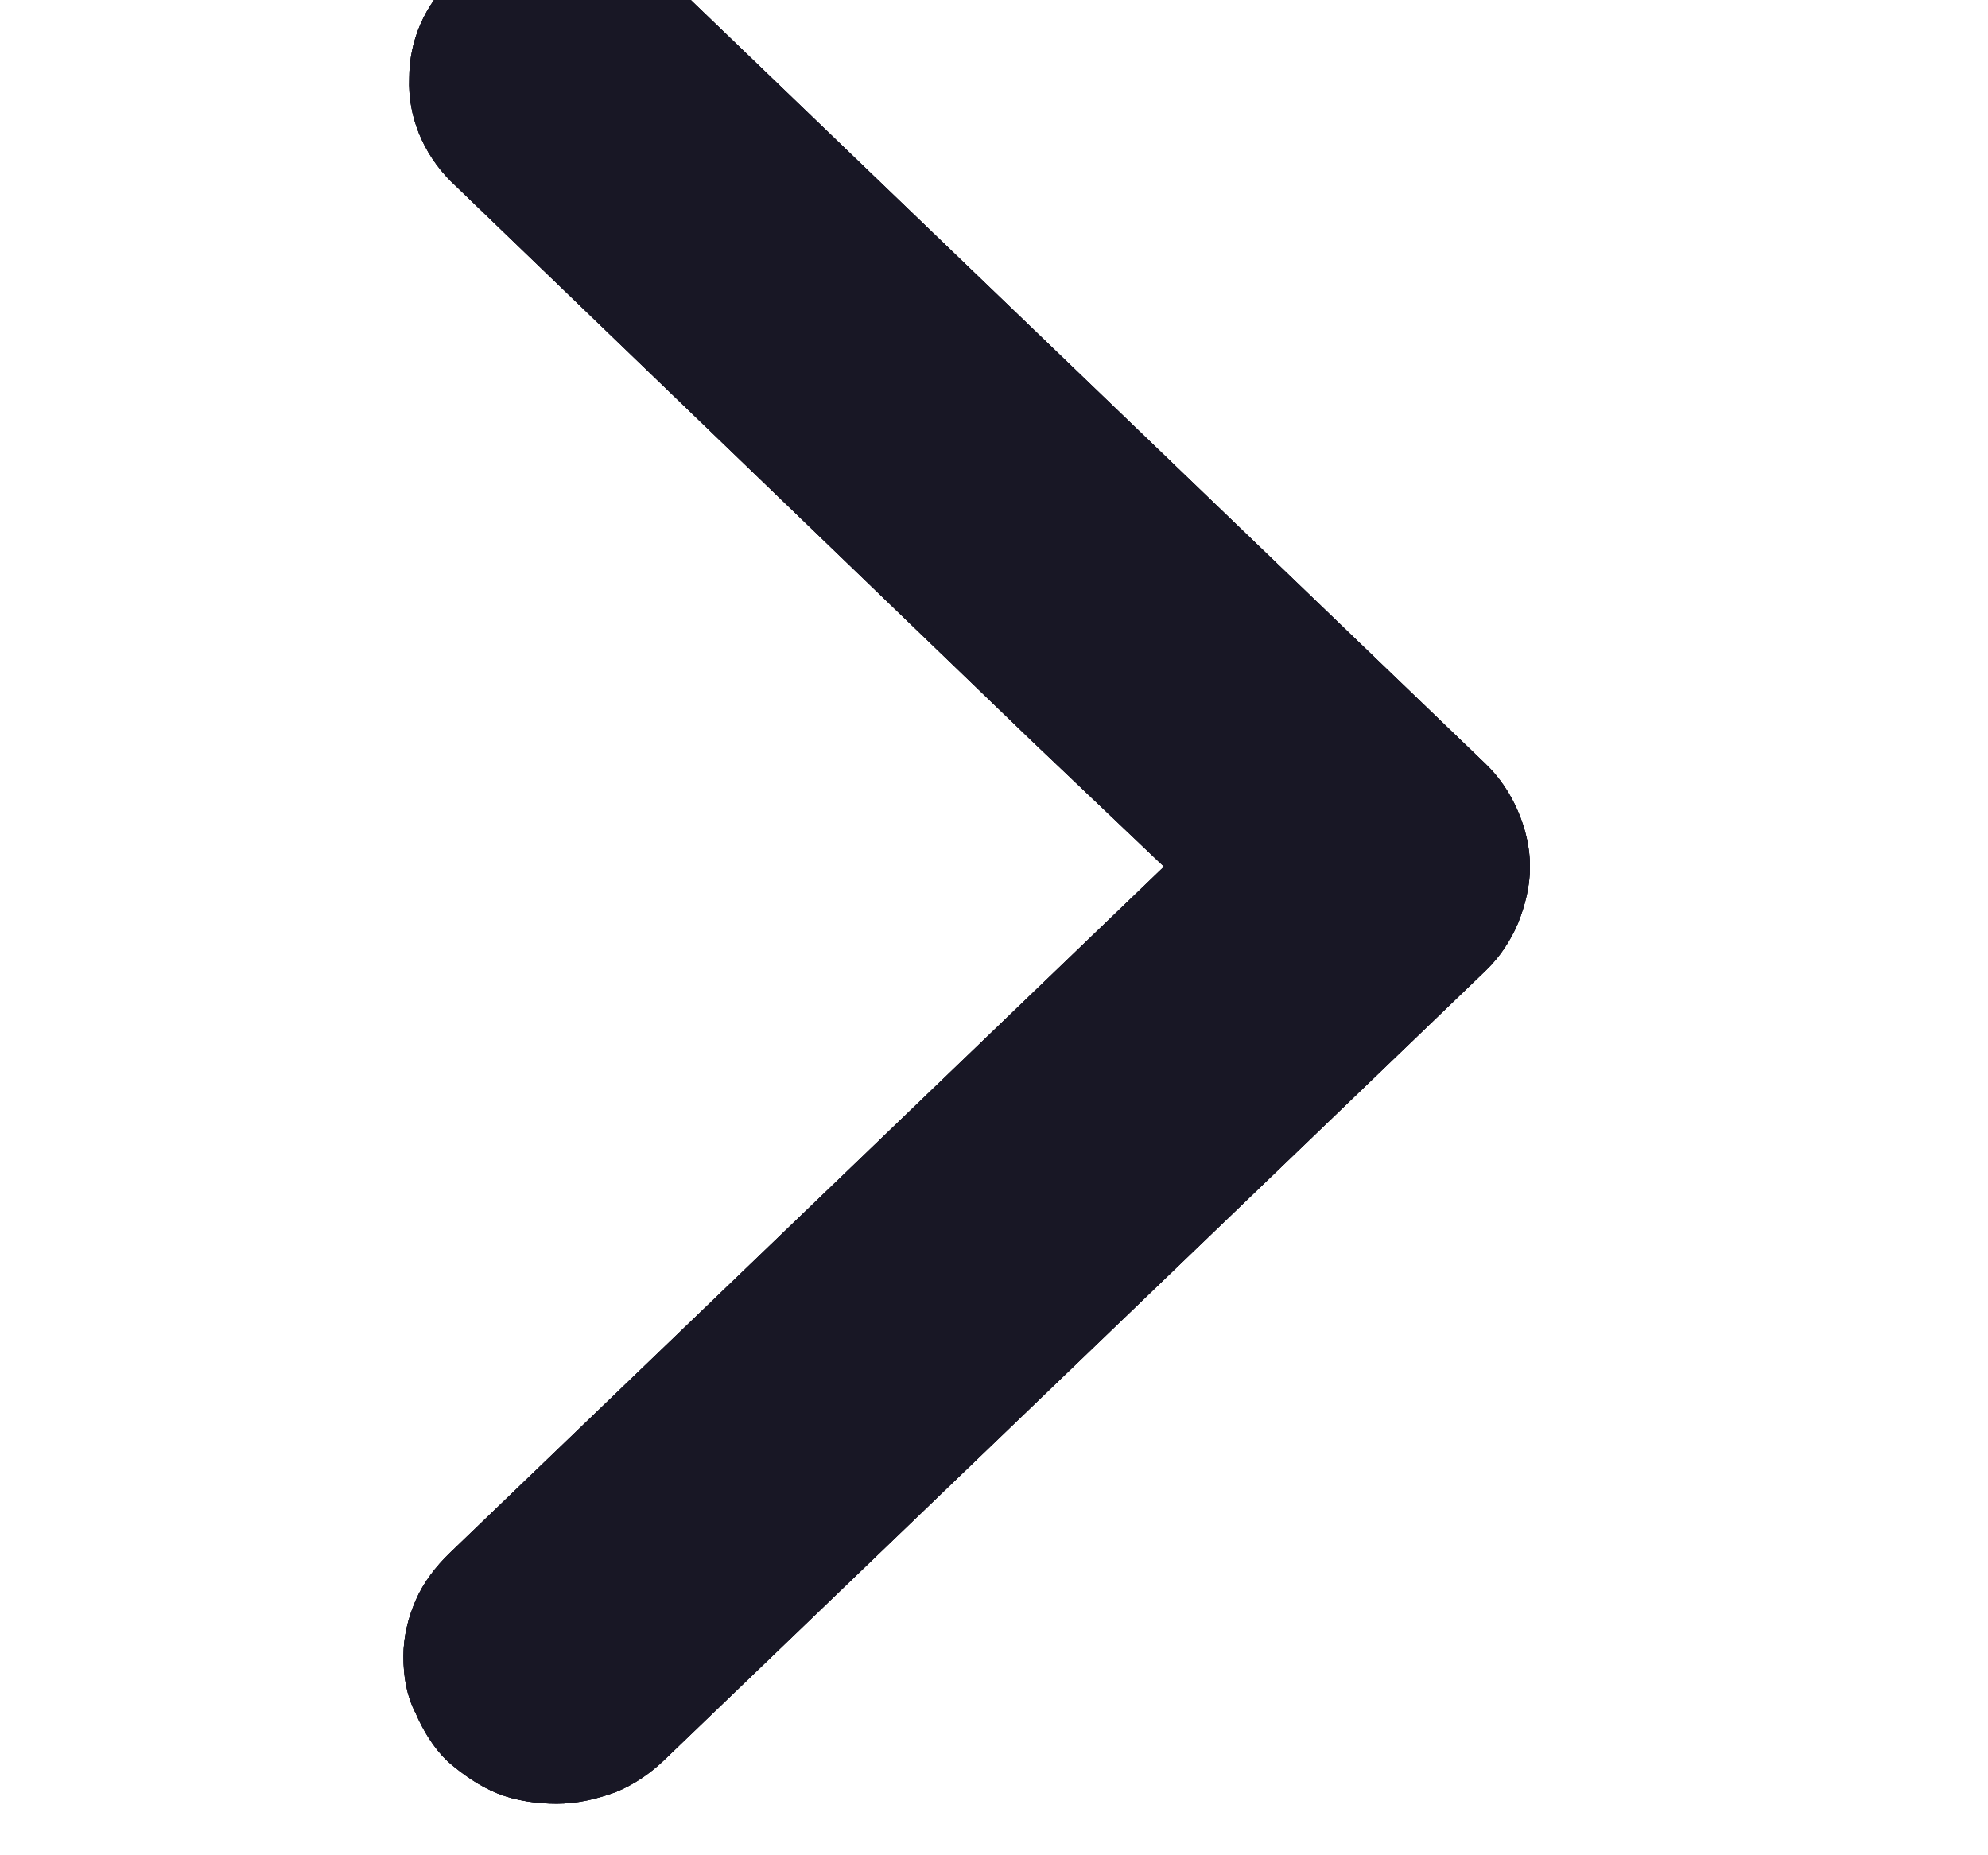 <svg width="30" height="28" viewBox="0 0 30 28" fill="none" xmlns="http://www.w3.org/2000/svg" xmlns:xlink="http://www.w3.org/1999/xlink">
<path d="M22.309,23.584C22.703,23.984 22.922,24.51 22.9,25.058C22.9,25.605 22.681,26.11 22.265,26.51C21.871,26.889 21.323,27.121 20.753,27.121C20.184,27.121 19.636,26.932 19.22,26.553L6.823,14.637C6.626,14.447 6.472,14.216 6.363,13.963C6.253,13.71 6.188,13.437 6.188,13.163C6.188,12.889 6.253,12.616 6.363,12.342C6.472,12.089 6.626,11.858 6.823,11.668L19.22,-0.247C19.417,-0.437 19.658,-0.605 19.921,-0.711C20.206,-0.816 20.491,-0.879 20.775,-0.879C21.06,-0.879 21.367,-0.837 21.63,-0.732C21.892,-0.626 22.133,-0.458 22.352,-0.268C22.55,-0.079 22.703,0.174 22.812,0.426C22.944,0.679 22.988,0.953 22.988,1.247C22.988,1.521 22.922,1.795 22.812,2.047C22.703,2.3 22.528,2.532 22.309,2.742L11.466,13.163L13.525,15.121L22.309,23.584Z" transform="rotate(-180 14.588 13.121)" fill="#181725" stroke="#181725" stroke-width="0.2" stroke-miterlimit="3.999"/>
<path d="M22.309,23.584C22.703,23.984 22.922,24.51 22.9,25.058C22.9,25.605 22.681,26.11 22.265,26.51C21.871,26.889 21.323,27.121 20.753,27.121C20.184,27.121 19.636,26.932 19.22,26.553L6.823,14.637C6.626,14.447 6.472,14.216 6.363,13.963C6.253,13.71 6.188,13.437 6.188,13.163C6.188,12.889 6.253,12.616 6.363,12.342C6.472,12.089 6.626,11.858 6.823,11.668L19.22,-0.247C19.417,-0.437 19.658,-0.605 19.921,-0.711C20.206,-0.816 20.491,-0.879 20.775,-0.879C21.06,-0.879 21.367,-0.837 21.63,-0.732C21.892,-0.626 22.133,-0.458 22.352,-0.268C22.55,-0.079 22.703,0.174 22.812,0.426C22.944,0.679 22.988,0.953 22.988,1.247C22.988,1.521 22.922,1.795 22.812,2.047C22.703,2.3 22.528,2.532 22.309,2.742L11.466,13.163L13.525,15.121L22.309,23.584Z" transform="rotate(-180 14.588 13.121)" fill="#181725" stroke="#181725" stroke-width="0.2" stroke-miterlimit="3.999"/>
<path d="M22.309,23.584C22.703,23.984 22.922,24.51 22.9,25.058C22.9,25.605 22.681,26.11 22.265,26.51C21.871,26.889 21.323,27.121 20.753,27.121C20.184,27.121 19.636,26.932 19.22,26.553L6.823,14.637C6.626,14.447 6.472,14.216 6.363,13.963C6.253,13.71 6.188,13.437 6.188,13.163C6.188,12.889 6.253,12.616 6.363,12.342C6.472,12.089 6.626,11.858 6.823,11.668L19.22,-0.247C19.417,-0.437 19.658,-0.605 19.921,-0.711C20.206,-0.816 20.491,-0.879 20.775,-0.879C21.06,-0.879 21.367,-0.837 21.63,-0.732C21.892,-0.626 22.133,-0.458 22.352,-0.268C22.55,-0.079 22.703,0.174 22.812,0.426C22.944,0.679 22.988,0.953 22.988,1.247C22.988,1.521 22.922,1.795 22.812,2.047C22.703,2.3 22.528,2.532 22.309,2.742L11.466,13.163L13.525,15.121L22.309,23.584Z" transform="rotate(-180 14.588 13.121)" fill="#181725" stroke="#181725" stroke-width="0.2" stroke-miterlimit="3.999"/>
</svg>
